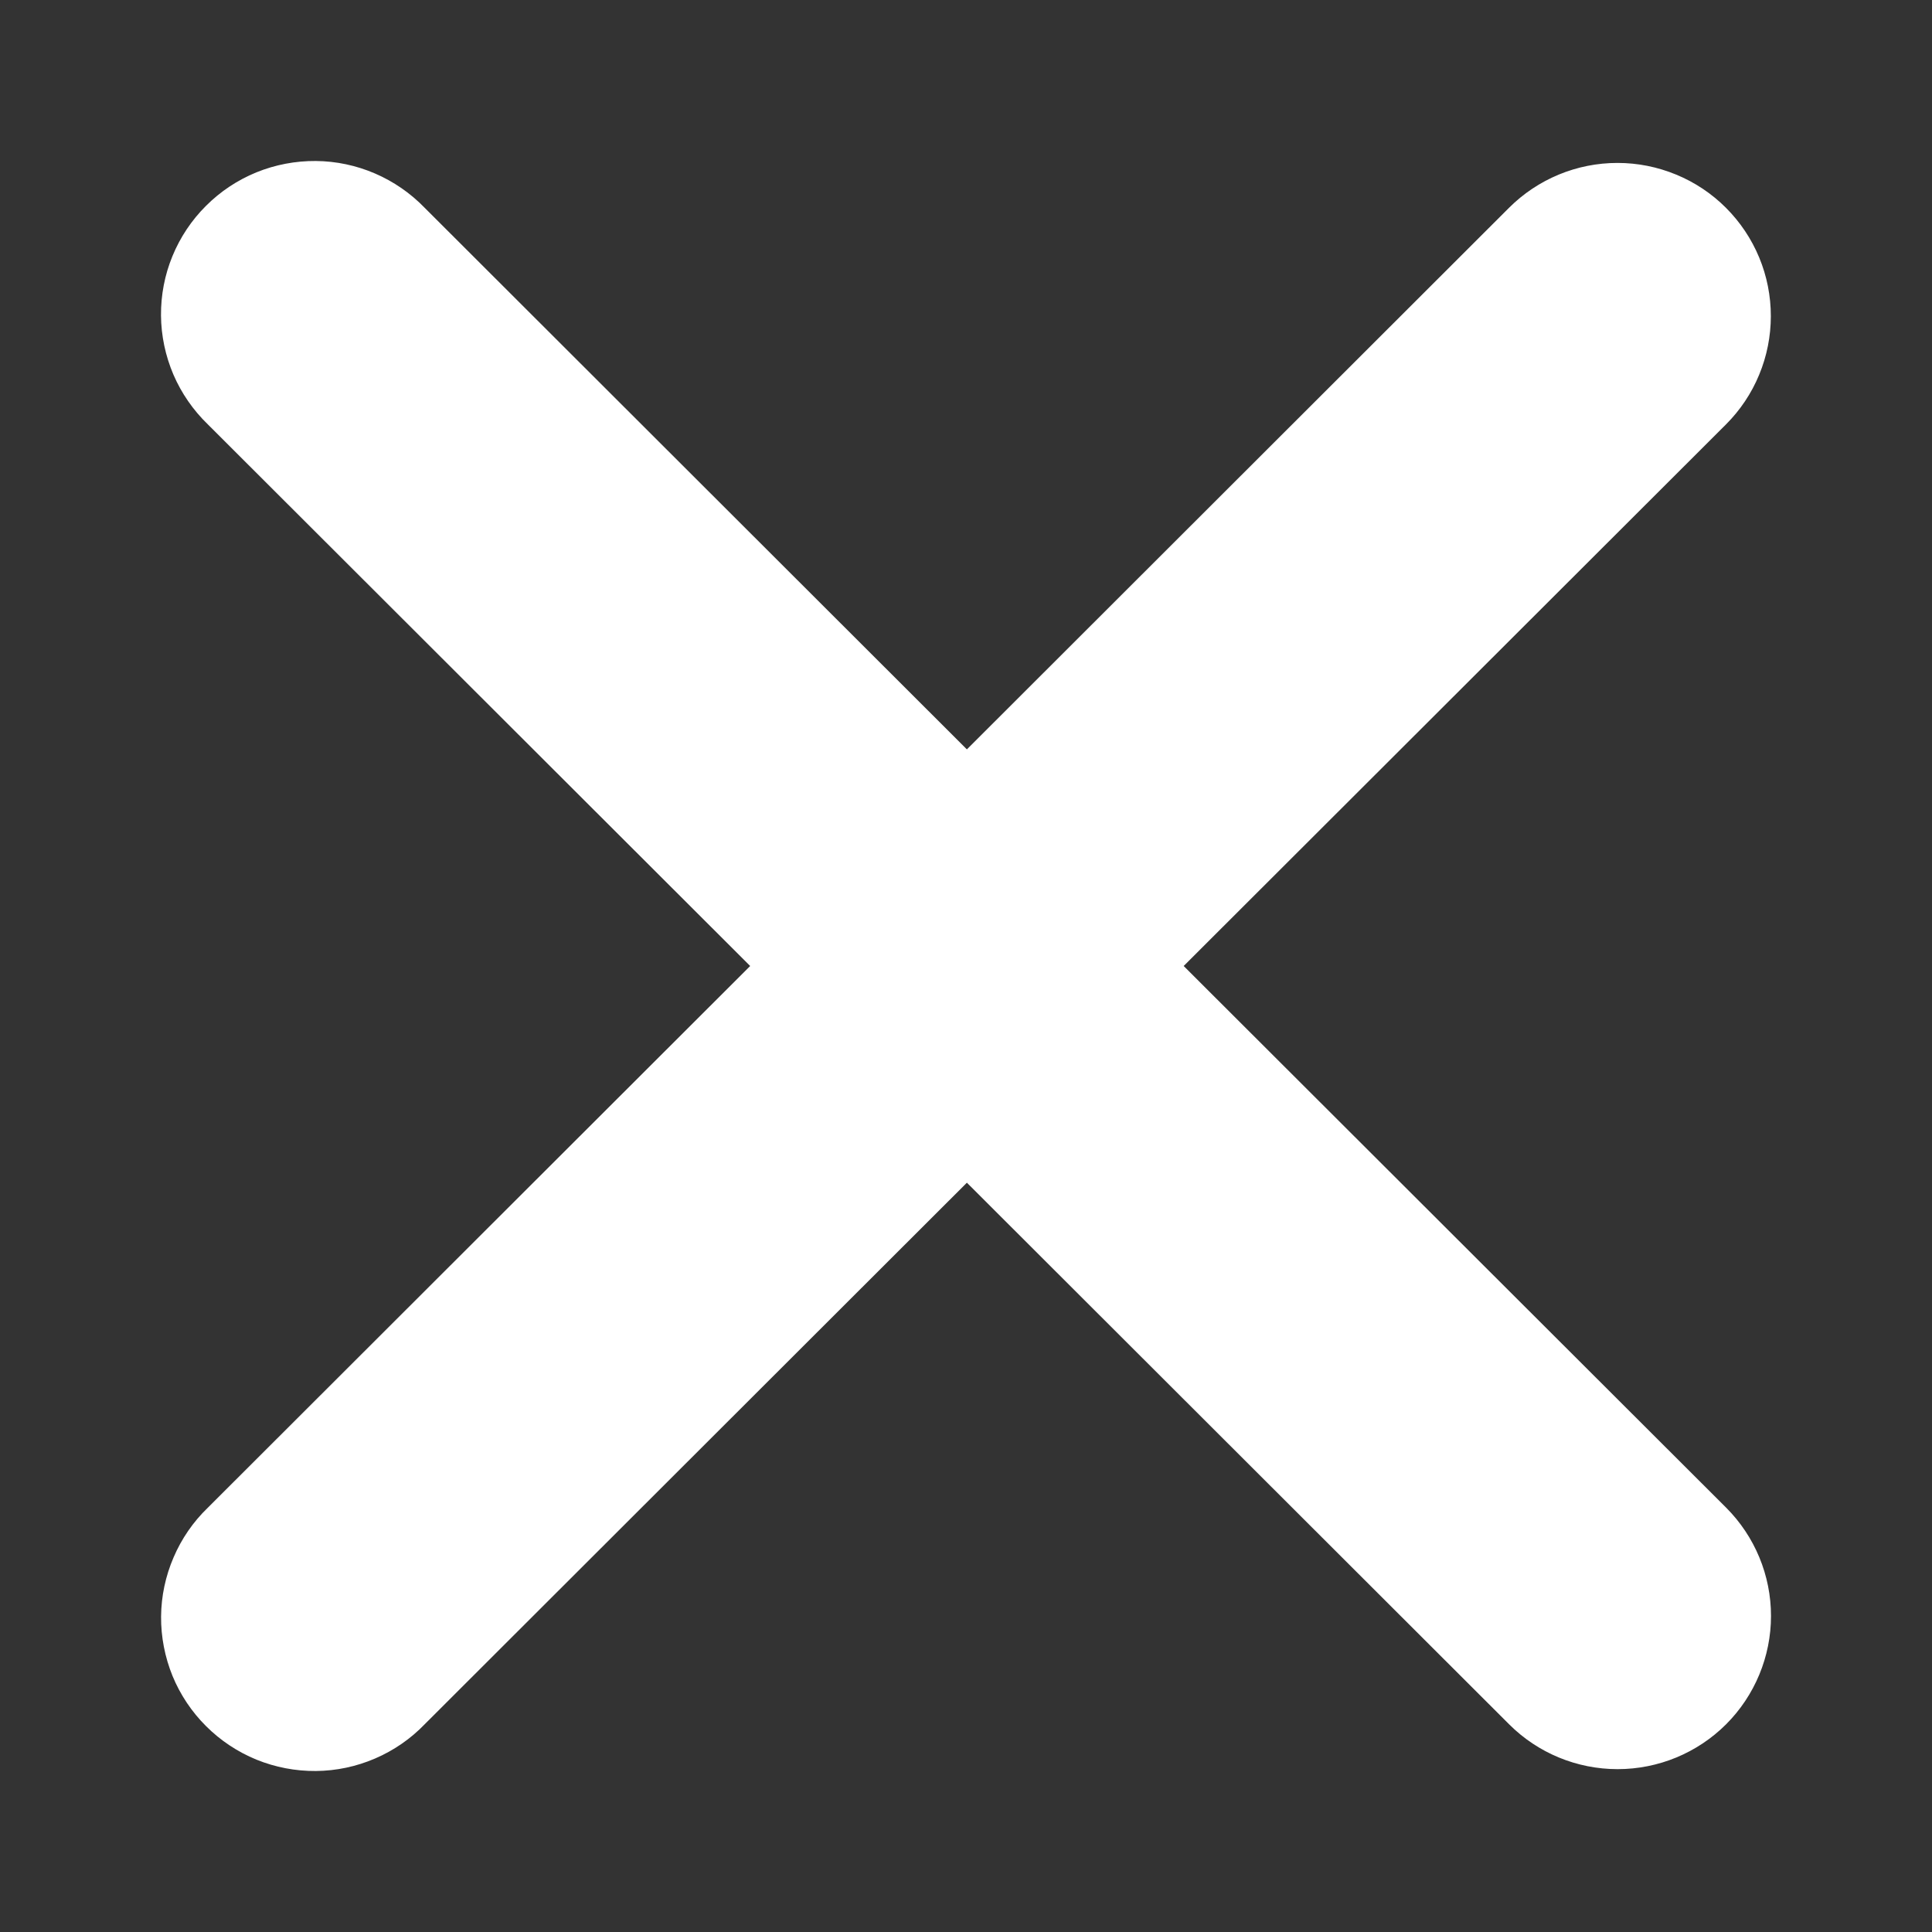 <svg width="24" height="24" viewBox="0 0 24 24" fill="none" xmlns="http://www.w3.org/2000/svg">
<rect x="0" y="0" width="24" height="24" fill="#333333" stroke="none"/>
<path fill-rule="evenodd" clip-rule="evenodd" d="M12.011 14.692L18.747 21.42C19.104 21.777 19.589 21.977 20.094 21.977C20.6 21.977 21.084 21.777 21.442 21.42C21.799 21.063 22 20.578 22 20.074C22 19.569 21.799 19.085 21.442 18.728L14.704 12L21.441 5.272C21.617 5.096 21.758 4.886 21.853 4.655C21.949 4.424 21.998 4.176 21.998 3.927C21.998 3.677 21.949 3.429 21.853 3.198C21.757 2.967 21.617 2.758 21.44 2.581C21.263 2.404 21.053 2.264 20.822 2.169C20.59 2.073 20.343 2.024 20.093 2.024C19.842 2.024 19.595 2.073 19.363 2.169C19.132 2.265 18.922 2.405 18.745 2.582L12.011 9.309L5.276 2.582C5.1 2.4 4.89 2.255 4.658 2.155C4.426 2.055 4.176 2.002 3.923 2C3.67 1.998 3.419 2.046 3.185 2.141C2.95 2.237 2.738 2.378 2.559 2.557C2.38 2.735 2.238 2.948 2.142 3.182C2.046 3.415 1.998 3.666 2 3.919C2.002 4.171 2.055 4.421 2.154 4.653C2.254 4.885 2.399 5.095 2.581 5.271L9.319 12L2.582 18.729C2.4 18.904 2.255 19.115 2.156 19.347C2.056 19.579 2.003 19.829 2.001 20.081C1.999 20.334 2.048 20.585 2.143 20.819C2.239 21.052 2.381 21.265 2.56 21.443C2.739 21.622 2.952 21.763 3.186 21.859C3.42 21.954 3.671 22.002 3.924 22C4.177 21.998 4.427 21.945 4.659 21.845C4.892 21.745 5.102 21.6 5.277 21.418L12.011 14.692Z" fill="white"/>
</svg>
